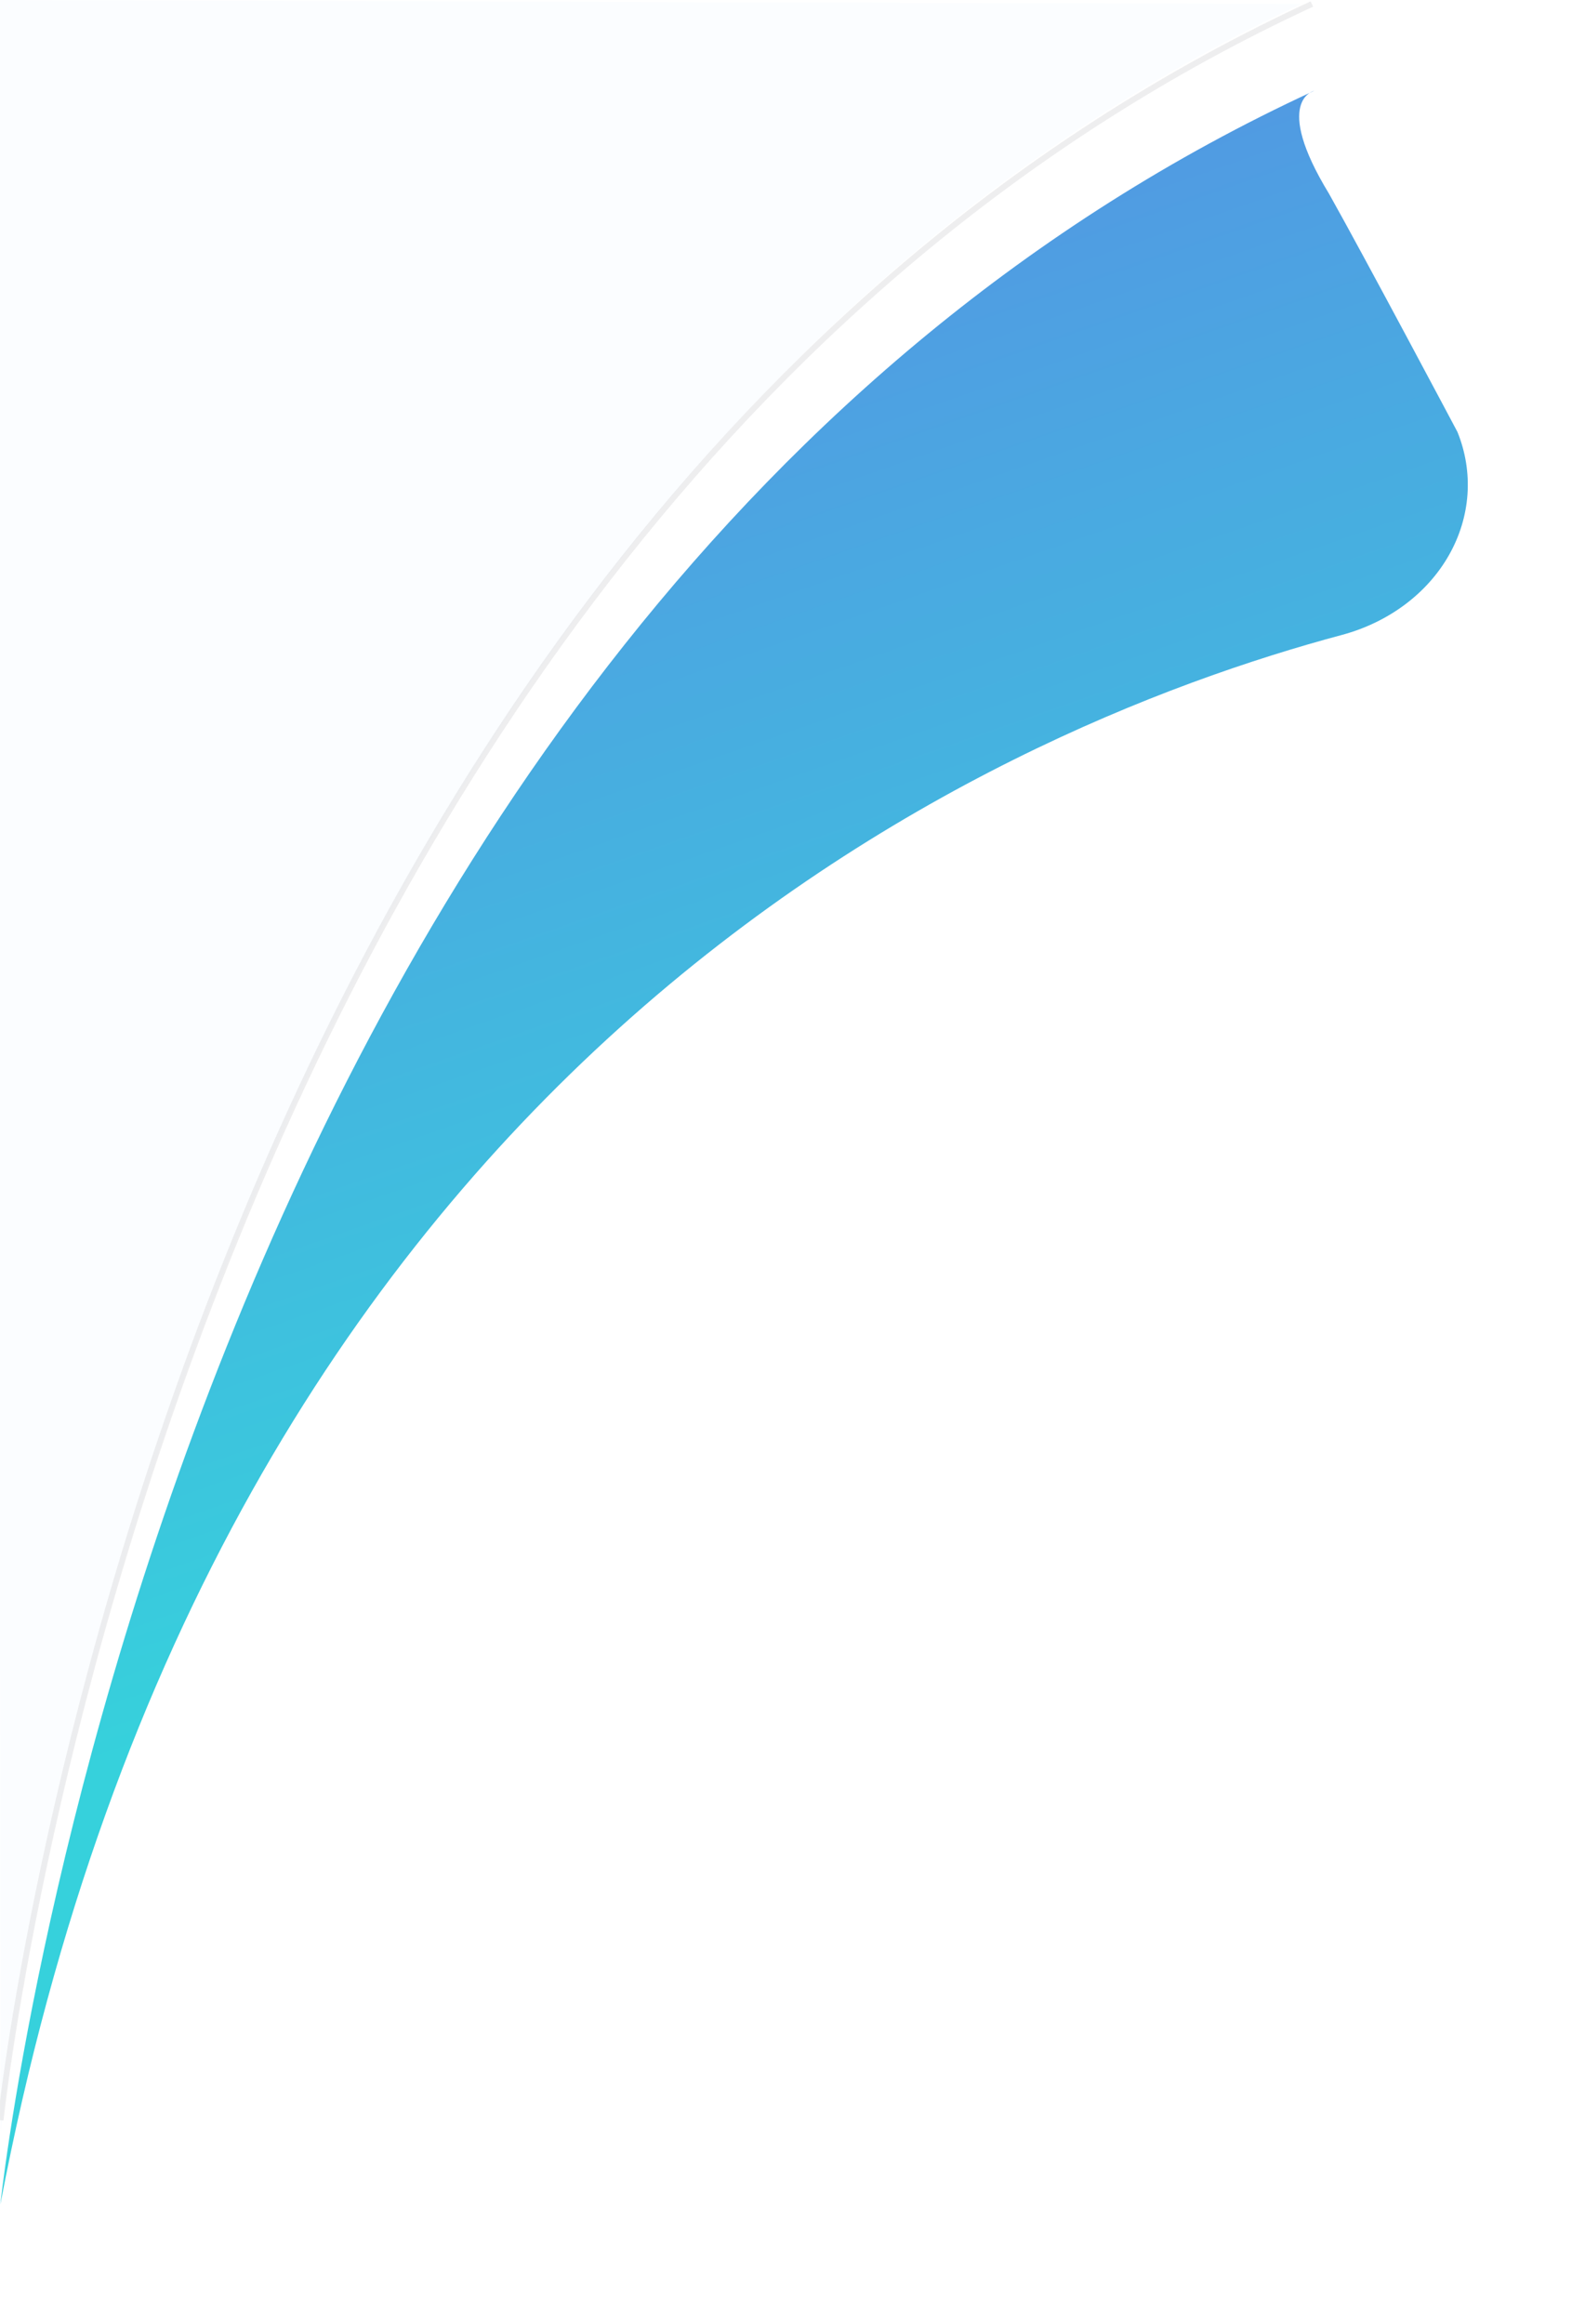 <svg xmlns="http://www.w3.org/2000/svg" width="541" height="793" fill="none" viewBox="0 0 541 793"><g filter="url(#filter0_d)"><path fill="url(#paint0_linear)" d="M0.125 722.295C0.125 722.295 56.75 181.78 448.534 0.994C448.534 0.994 434.211 4.241 453.587 36.045C465.865 57.886 497.476 117.435 497.476 117.435C500.228 124.253 501.388 131.493 500.886 138.718C500.383 145.943 498.229 153.003 494.552 159.472C490.876 165.94 485.754 171.684 479.495 176.355C473.237 181.027 465.972 184.529 458.139 186.651C336.996 219.045 74.164 333.309 0.125 722.295Z"/></g><path fill="#FBFDFF" d="M0.199 728C0.199 728 56.242 183.496 444 1.375L-1 0C-1 0 0.033 475.261 0.199 728Z"/><g filter="url(#filter1_df)"><path stroke="#D4D5D7" stroke-opacity=".4" stroke-width="2" d="M0.209 723.578C0.209 723.578 56.728 182.381 447.78 1.367"/></g><defs><filter id="filter0_d" width="580.875" height="801.301" x="-39.875" y="-9.006" color-interpolation-filters="sRGB" filterUnits="userSpaceOnUse"><feFlood flood-opacity="0" result="BackgroundImageFix"/><feColorMatrix in="SourceAlpha" type="matrix" values="0 0 0 0 0 0 0 0 0 0 0 0 0 0 0 0 0 0 127 0"/><feOffset dy="30"/><feGaussianBlur stdDeviation="20"/><feColorMatrix type="matrix" values="0 0 0 0 0 0 0 0 0 0 0 0 0 0 0 0 0 0 0.2 0"/><feBlend in2="BackgroundImageFix" mode="normal" result="effect1_dropShadow"/><feBlend in="SourceGraphic" in2="effect1_dropShadow" mode="normal" result="shape"/></filter><filter id="filter1_df" width="468.986" height="743.219" x="-10.785" y="-9.541" color-interpolation-filters="sRGB" filterUnits="userSpaceOnUse"><feFlood flood-opacity="0" result="BackgroundImageFix"/><feColorMatrix in="SourceAlpha" type="matrix" values="0 0 0 0 0 0 0 0 0 0 0 0 0 0 0 0 0 0 127 0"/><feOffset/><feGaussianBlur stdDeviation="5"/><feColorMatrix type="matrix" values="0 0 0 0 0 0 0 0 0 0 0 0 0 0 0 0 0 0 0.5 0"/><feBlend in2="BackgroundImageFix" mode="normal" result="effect1_dropShadow"/><feBlend in="SourceGraphic" in2="effect1_dropShadow" mode="normal" result="shape"/><feGaussianBlur result="effect2_foregroundBlur" stdDeviation="5"/></filter><linearGradient id="paint0_linear" x1="664.86" x2="847.914" y1="-236.057" y2="288.71" gradientUnits="userSpaceOnUse"><stop stop-color="#5B86E5"/><stop offset="1" stop-color="#36D1DC"/></linearGradient></defs></svg>